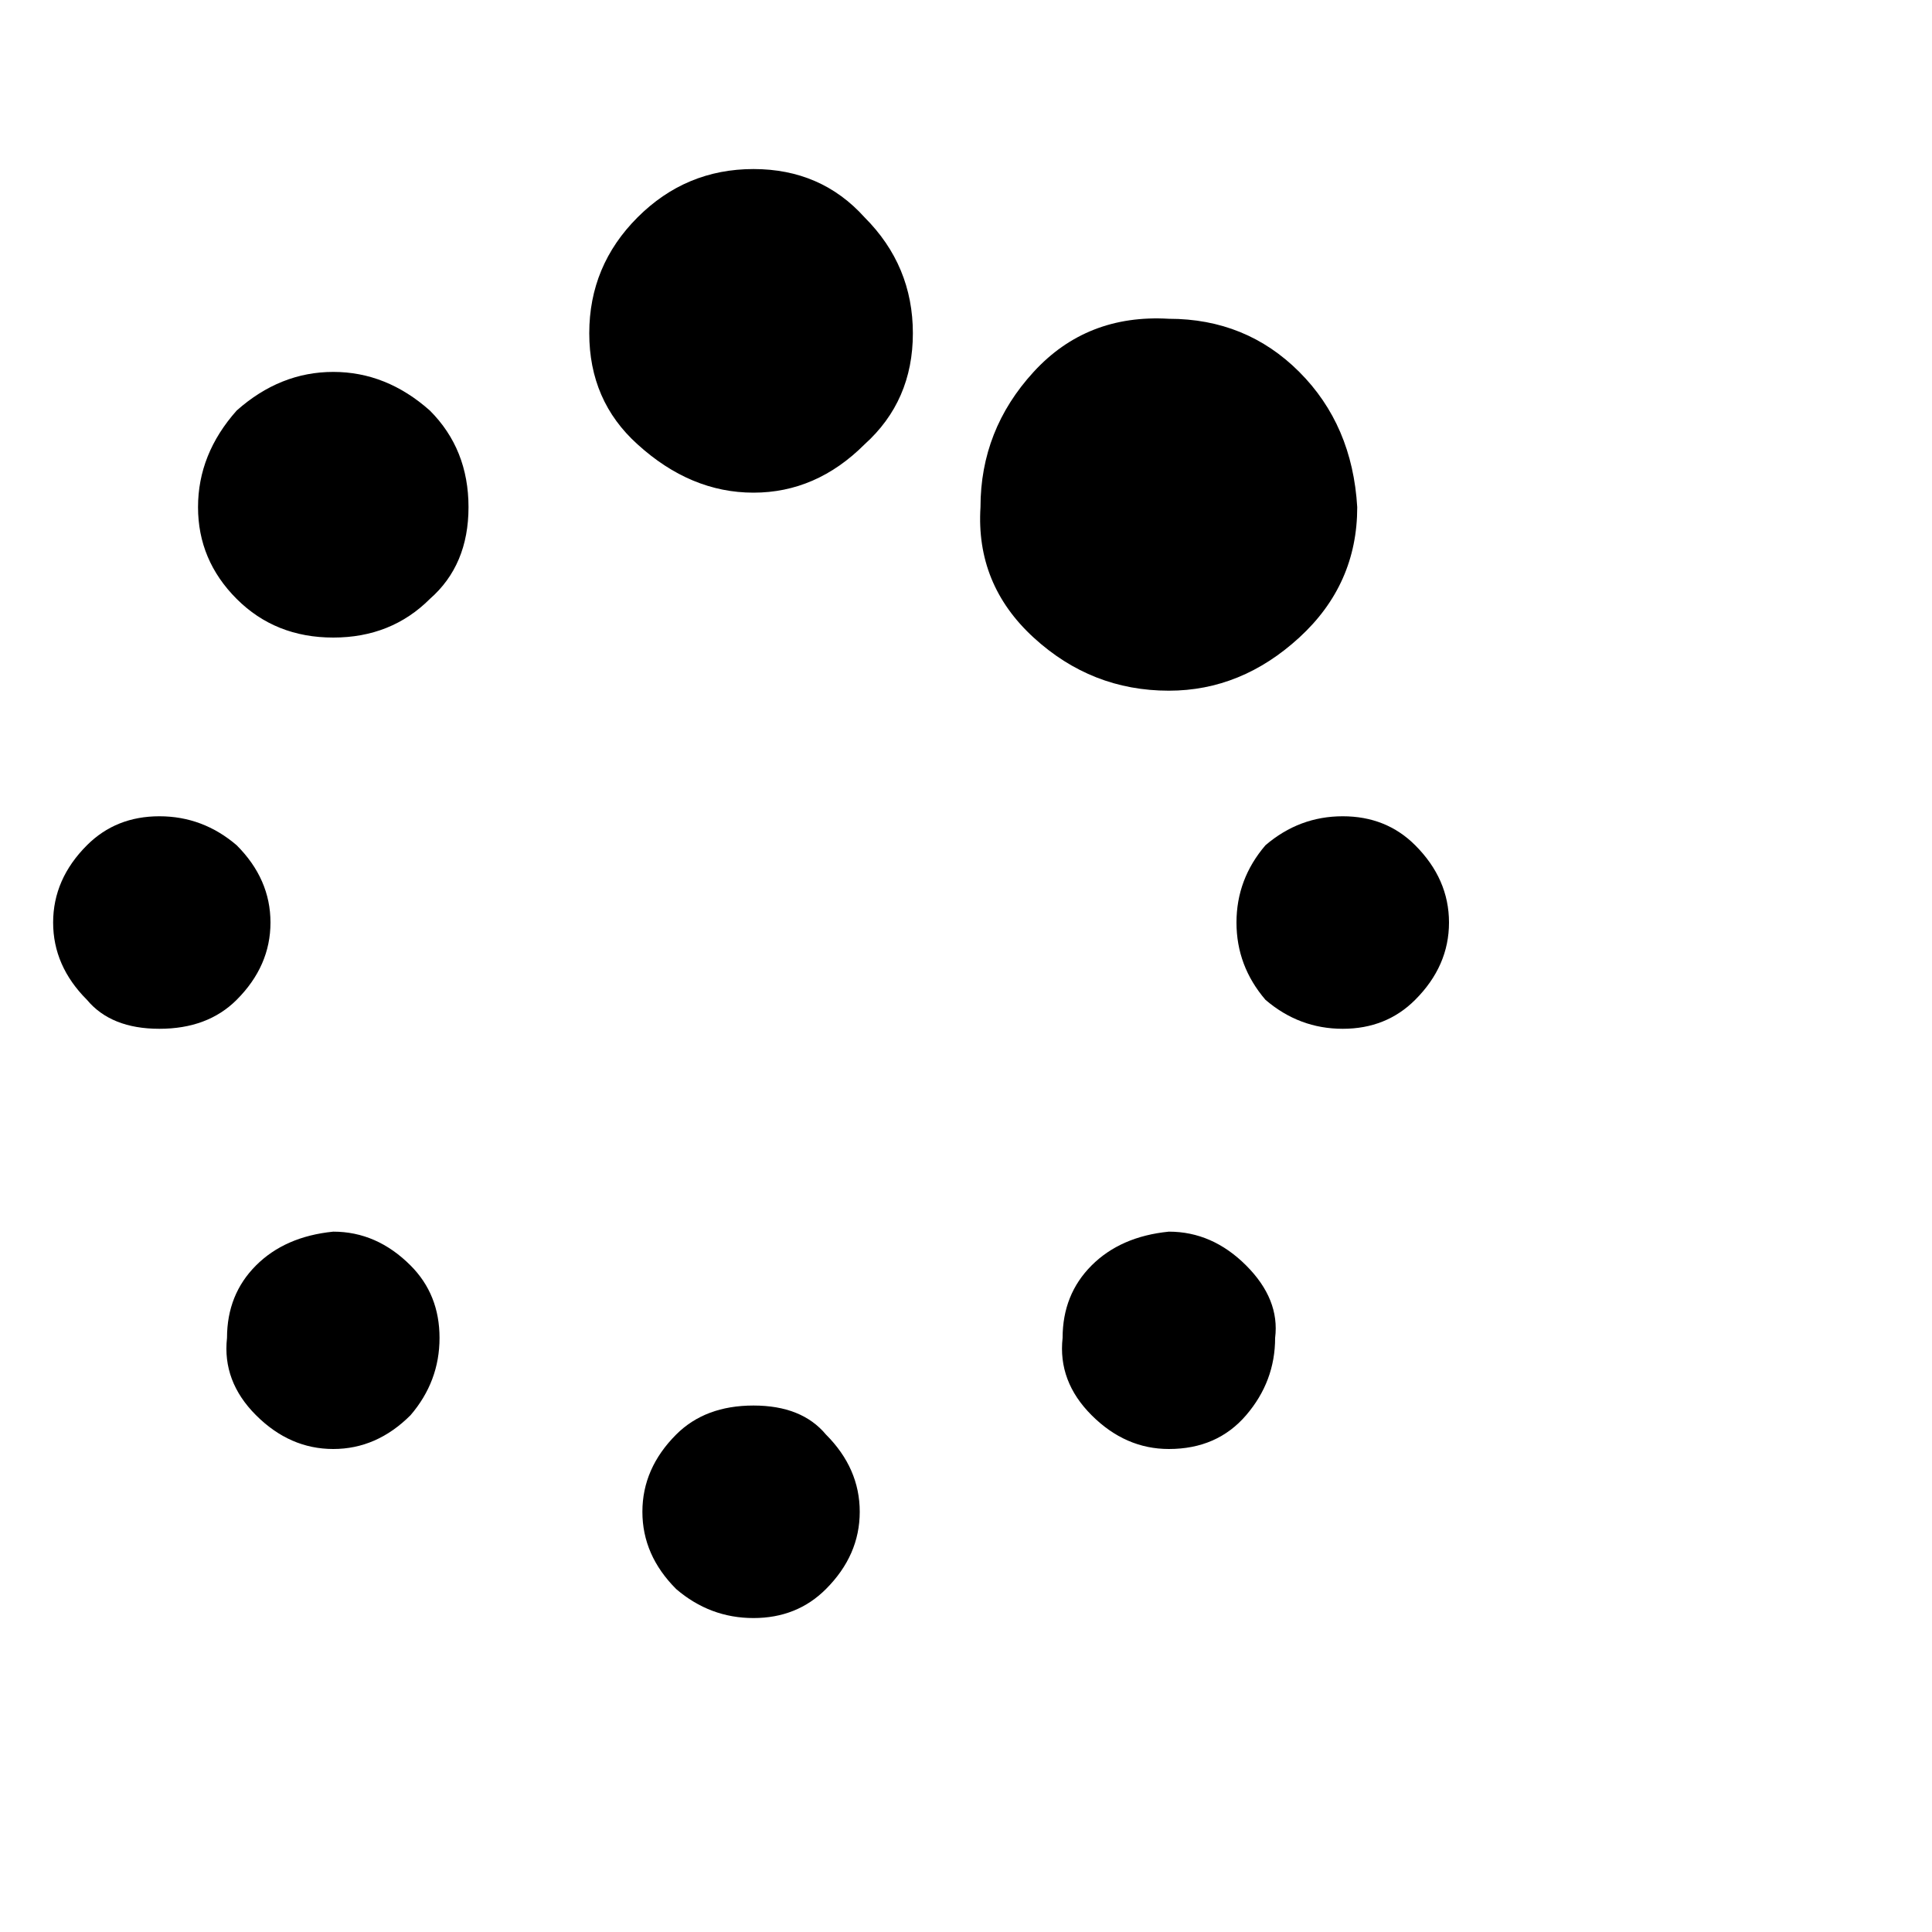 <?xml version="1.0"?><svg viewBox="0 0 40 40" xmlns="http://www.w3.org/2000/svg" height="40" width="40"><path d="m8.5 26.2q0.6 0.6 0.6 1.5t-0.6 1.6q-0.7 0.7-1.6 0.7-0.9 0-1.6-0.7t-0.6-1.6q0-0.9 0.6-1.5t1.6-0.7q0.9 0 1.6 0.7z m8.6 3.5q0.7 0.7 0.7 1.6t-0.7 1.6q-0.6 0.6-1.5 0.6t-1.6-0.6q-0.7-0.7-0.7-1.6t0.7-1.6q0.6-0.6 1.6-0.6t1.5 0.6z m-12.2-12.2q0.7 0.7 0.7 1.6t-0.7 1.6q-0.6 0.6-1.6 0.6t-1.5-0.6q-0.7-0.7-0.7-1.6t0.7-1.6q0.6-0.6 1.5-0.6t1.6 0.6z m21.5 10.2q0 0.9-0.6 1.6t-1.6 0.7q-0.9 0-1.6-0.7t-0.6-1.6q0-0.9 0.6-1.5t1.6-0.7q0.9 0 1.6 0.7t0.6 1.5z m-17.5-19.2q0.8 0.8 0.8 2t-0.8 1.9q-0.8 0.8-2 0.8t-2-0.8q-0.8-0.8-0.8-1.9t0.8-2q0.9-0.8 2-0.8t2 0.8z m20.4 9q0.7 0.7 0.7 1.6t-0.7 1.6q-0.6 0.6-1.5 0.6t-1.6-0.6q-0.6-0.7-0.6-1.6t0.6-1.6q0.7-0.6 1.6-0.6t1.5 0.6z m-11.4-13q1 1 1 2.4t-1 2.3q-1 1-2.3 1t-2.4-1q-1-0.9-1-2.3t1-2.4q1-1 2.4-1t2.3 1z m10.2 6q0 1.6-1.2 2.7t-2.7 1.1q-1.6 0-2.8-1.1t-1.1-2.7q0-1.6 1.1-2.8t2.8-1.1q1.6 0 2.7 1.1t1.2 2.8z"></path></svg>